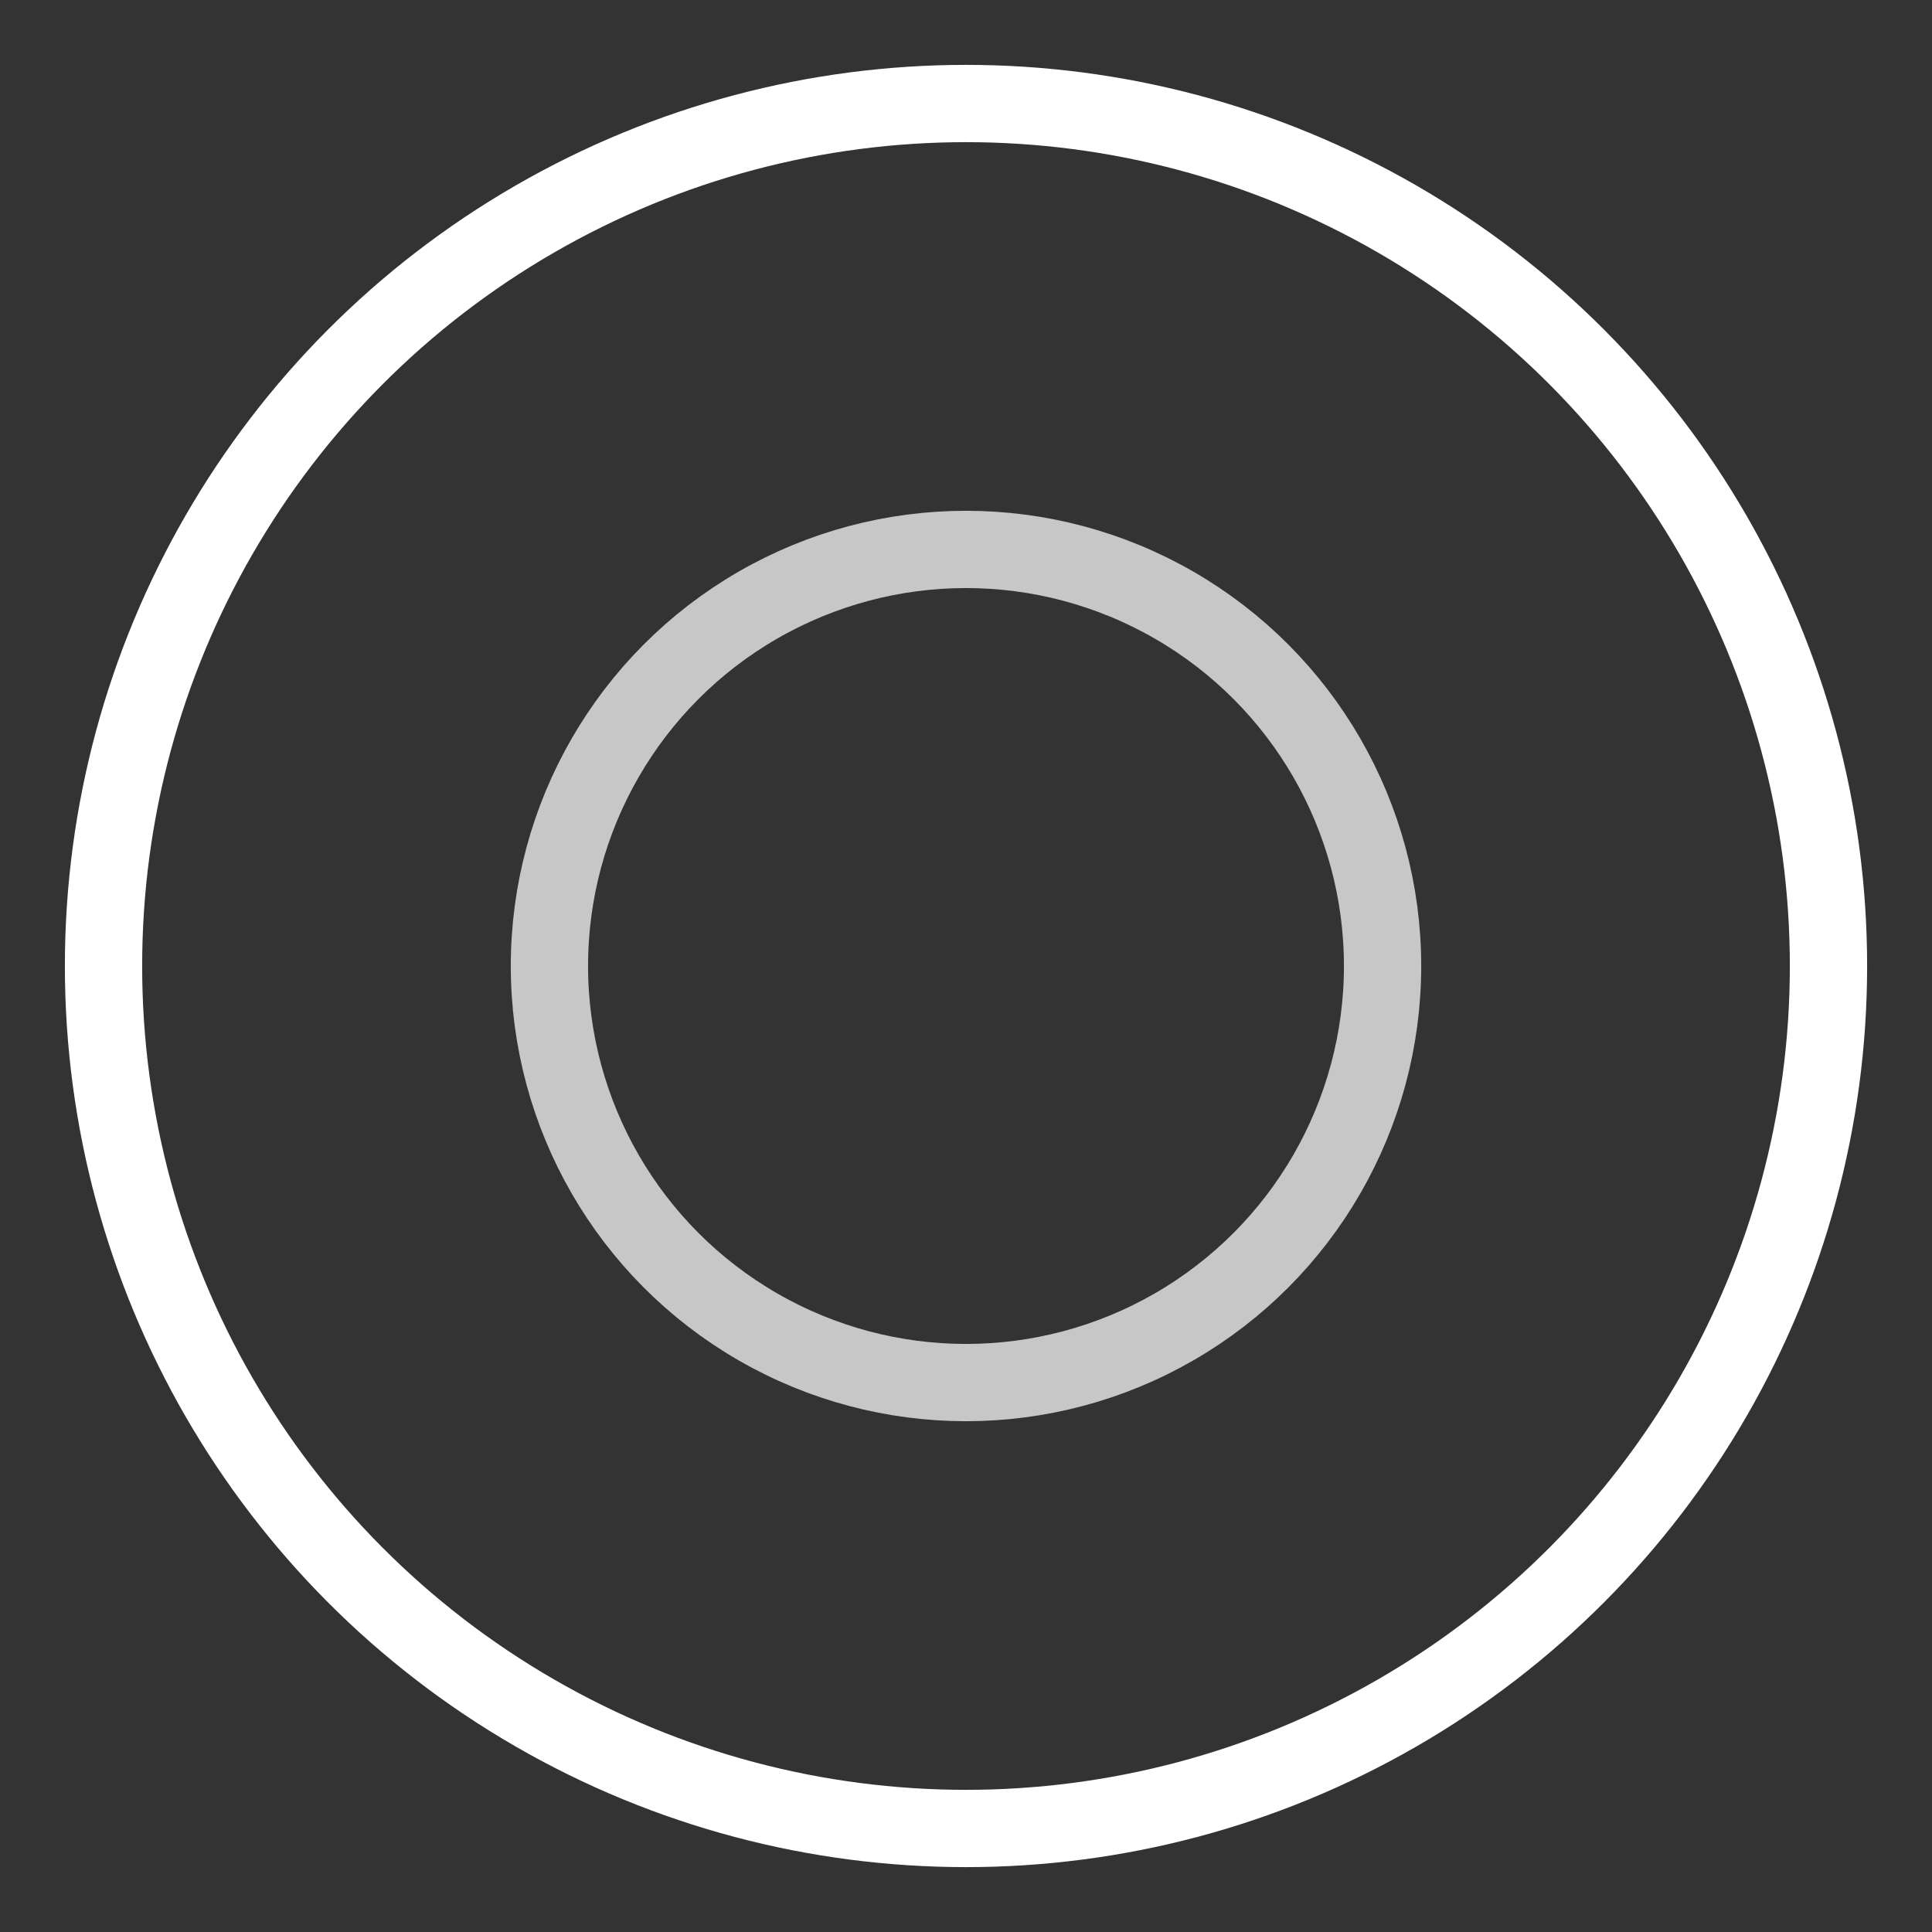 <svg width="41px"  height="41px"  xmlns="http://www.w3.org/2000/svg" viewBox="0 0 100 100" preserveAspectRatio="xMidYMid" class="lds-ripple" style="background: none;"><rect x="0" y="0" width="100" height="100" fill="#333333" stroke="none"/><circle cx="50" cy="50" r="44.642" fill="none" ng-attr-stroke="{{config.c1}}" ng-attr-stroke-width="{{config.width}}" stroke="#ffffff" stroke-width="4"><animate attributeName="r" calcMode="spline" values="0;50" keyTimes="0;1" dur="2.2" keySplines="0 0.2 0.8 1" begin="-1.1s" repeatCount="indefinite"></animate><animate attributeName="opacity" calcMode="spline" values="1;0" keyTimes="0;1" dur="2.2" keySplines="0.2 0 0.8 1" begin="-1.1s" repeatCount="indefinite"></animate></circle><circle cx="50" cy="50" r="21.562" fill="none" ng-attr-stroke="{{config.c2}}" ng-attr-stroke-width="{{config.width}}" stroke="rgba(100%,100%,100%,0.726)" stroke-width="4"><animate attributeName="r" calcMode="spline" values="0;50" keyTimes="0;1" dur="2.2" keySplines="0 0.2 0.8 1" begin="0s" repeatCount="indefinite"></animate><animate attributeName="opacity" calcMode="spline" values="1;0" keyTimes="0;1" dur="2.2" keySplines="0.2 0 0.8 1" begin="0s" repeatCount="indefinite"></animate></circle></svg>